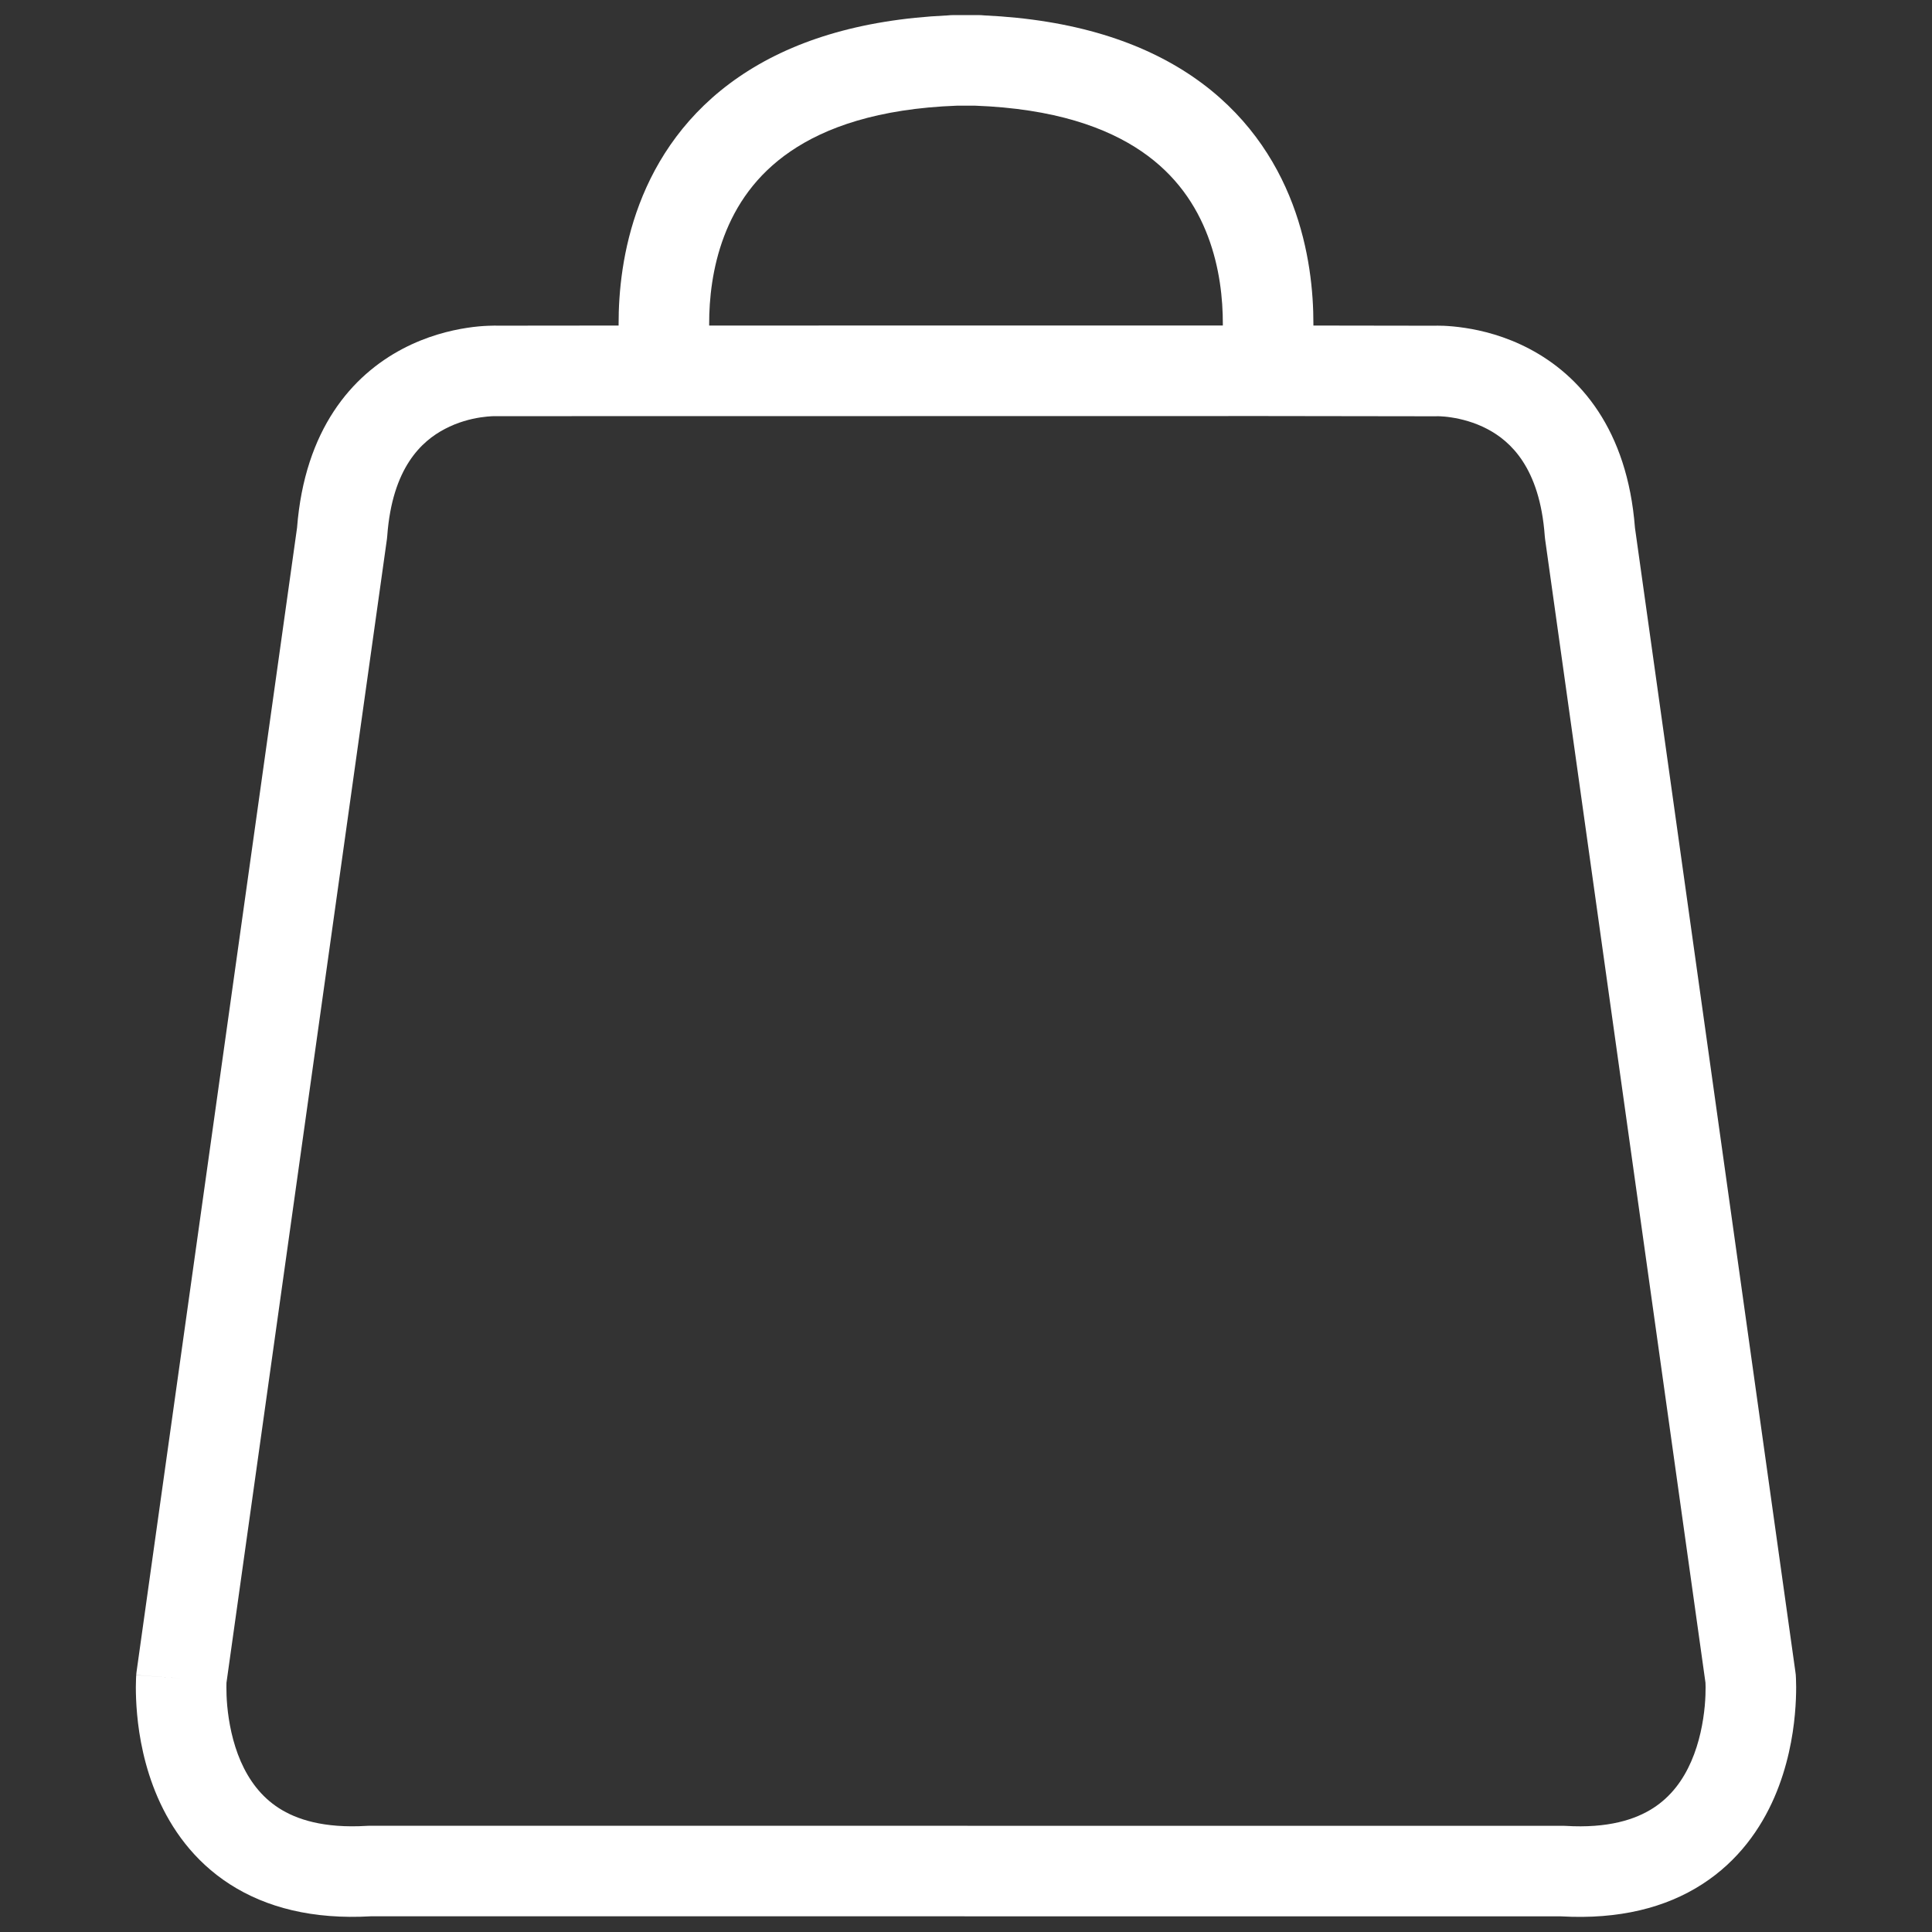 <svg width="32" height="32" viewBox="0 0 32 32" fill="none" xmlns="http://www.w3.org/2000/svg">
<rect x="0" y="0" width="32" height="32" fill="#333333" stroke="none"/>
<path fill-rule="evenodd" clip-rule="evenodd" d="M15.699 0.255C15.729 0.252 15.758 0.25 15.789 0.25H16.211C16.241 0.25 16.271 0.252 16.3 0.255C17.789 0.324 18.916 0.696 19.756 1.27C20.62 1.861 21.125 2.631 21.409 3.381C21.689 4.122 21.755 4.842 21.754 5.367C21.754 5.376 21.754 5.384 21.754 5.392L23.771 5.395C23.78 5.394 23.791 5.394 23.805 5.394C23.832 5.394 23.869 5.395 23.913 5.396C24.001 5.4 24.121 5.409 24.264 5.431C24.546 5.473 24.931 5.567 25.33 5.777C26.17 6.218 26.954 7.112 27.08 8.741L29.738 27.695C29.741 27.711 29.742 27.727 29.744 27.743L28.996 27.799C29.744 27.743 29.744 27.743 29.744 27.743L29.744 27.745L29.744 27.747L29.744 27.752L29.745 27.765C29.746 27.776 29.746 27.789 29.747 27.806C29.748 27.84 29.75 27.886 29.75 27.942C29.75 28.054 29.746 28.21 29.729 28.395C29.696 28.76 29.609 29.262 29.389 29.77C29.166 30.283 28.797 30.82 28.193 31.209C27.591 31.597 26.818 31.795 25.858 31.741H16.021L15.966 31.74H6.142C5.182 31.795 4.409 31.596 3.807 31.209C3.204 30.821 2.835 30.283 2.612 29.771C2.391 29.263 2.304 28.761 2.271 28.396C2.254 28.211 2.25 28.055 2.25 27.943C2.25 27.886 2.251 27.84 2.253 27.807C2.254 27.79 2.254 27.776 2.255 27.766L2.256 27.753L2.256 27.748L2.256 27.746C2.256 27.745 2.256 27.744 3.004 27.8L2.256 27.744C2.257 27.728 2.259 27.712 2.261 27.695L4.92 8.742C5.047 7.112 5.83 6.218 6.67 5.777C7.069 5.567 7.454 5.473 7.736 5.43C7.878 5.408 7.999 5.399 8.087 5.396C8.131 5.394 8.168 5.393 8.195 5.393C8.209 5.394 8.22 5.394 8.229 5.394L10.246 5.392C10.246 5.384 10.246 5.376 10.246 5.368C10.245 4.843 10.31 4.122 10.591 3.381C10.875 2.631 11.38 1.861 12.245 1.27C13.084 0.696 14.211 0.324 15.699 0.255ZM15.857 1.75C14.534 1.798 13.666 2.115 13.092 2.508C12.519 2.899 12.187 3.402 11.994 3.912C11.797 4.431 11.745 4.958 11.746 5.365C11.746 5.374 11.746 5.383 11.746 5.392L20.254 5.391C20.254 5.382 20.254 5.374 20.254 5.365C20.255 4.957 20.203 4.431 20.006 3.912C19.813 3.402 19.481 2.899 18.909 2.508C18.335 2.115 17.467 1.798 16.144 1.75H15.857ZM8.219 6.894L20.942 6.891L8.219 6.894ZM8.193 6.893C8.193 6.893 8.193 6.893 8.193 6.893C8.193 6.893 8.191 6.893 8.19 6.893C8.183 6.893 8.169 6.894 8.148 6.894C8.107 6.896 8.042 6.901 7.961 6.913C7.796 6.938 7.581 6.992 7.368 7.105C6.986 7.305 6.497 7.743 6.414 8.877C6.413 8.894 6.411 8.91 6.409 8.927L3.751 27.872C3.751 27.888 3.75 27.914 3.75 27.948C3.75 28.02 3.752 28.128 3.764 28.258C3.789 28.524 3.85 28.857 3.987 29.173C4.123 29.483 4.322 29.757 4.619 29.948C4.911 30.136 5.362 30.285 6.075 30.242C6.09 30.241 6.105 30.24 6.12 30.24H15.981L16.035 30.241H25.88C25.895 30.241 25.91 30.242 25.925 30.242C26.638 30.286 27.089 30.136 27.381 29.948C27.678 29.757 27.878 29.483 28.013 29.172C28.15 28.857 28.211 28.523 28.236 28.258C28.248 28.127 28.25 28.019 28.25 27.947C28.25 27.913 28.249 27.887 28.248 27.871L25.591 8.926C25.589 8.909 25.587 8.893 25.586 8.876C25.503 7.743 25.015 7.305 24.633 7.105C24.419 6.993 24.204 6.939 24.039 6.914C23.958 6.901 23.893 6.897 23.852 6.895C23.832 6.894 23.817 6.894 23.811 6.894C23.809 6.894 23.808 6.894 23.807 6.894C23.798 6.895 23.789 6.895 23.78 6.895L20.942 6.891" fill="white"/>
</svg>
